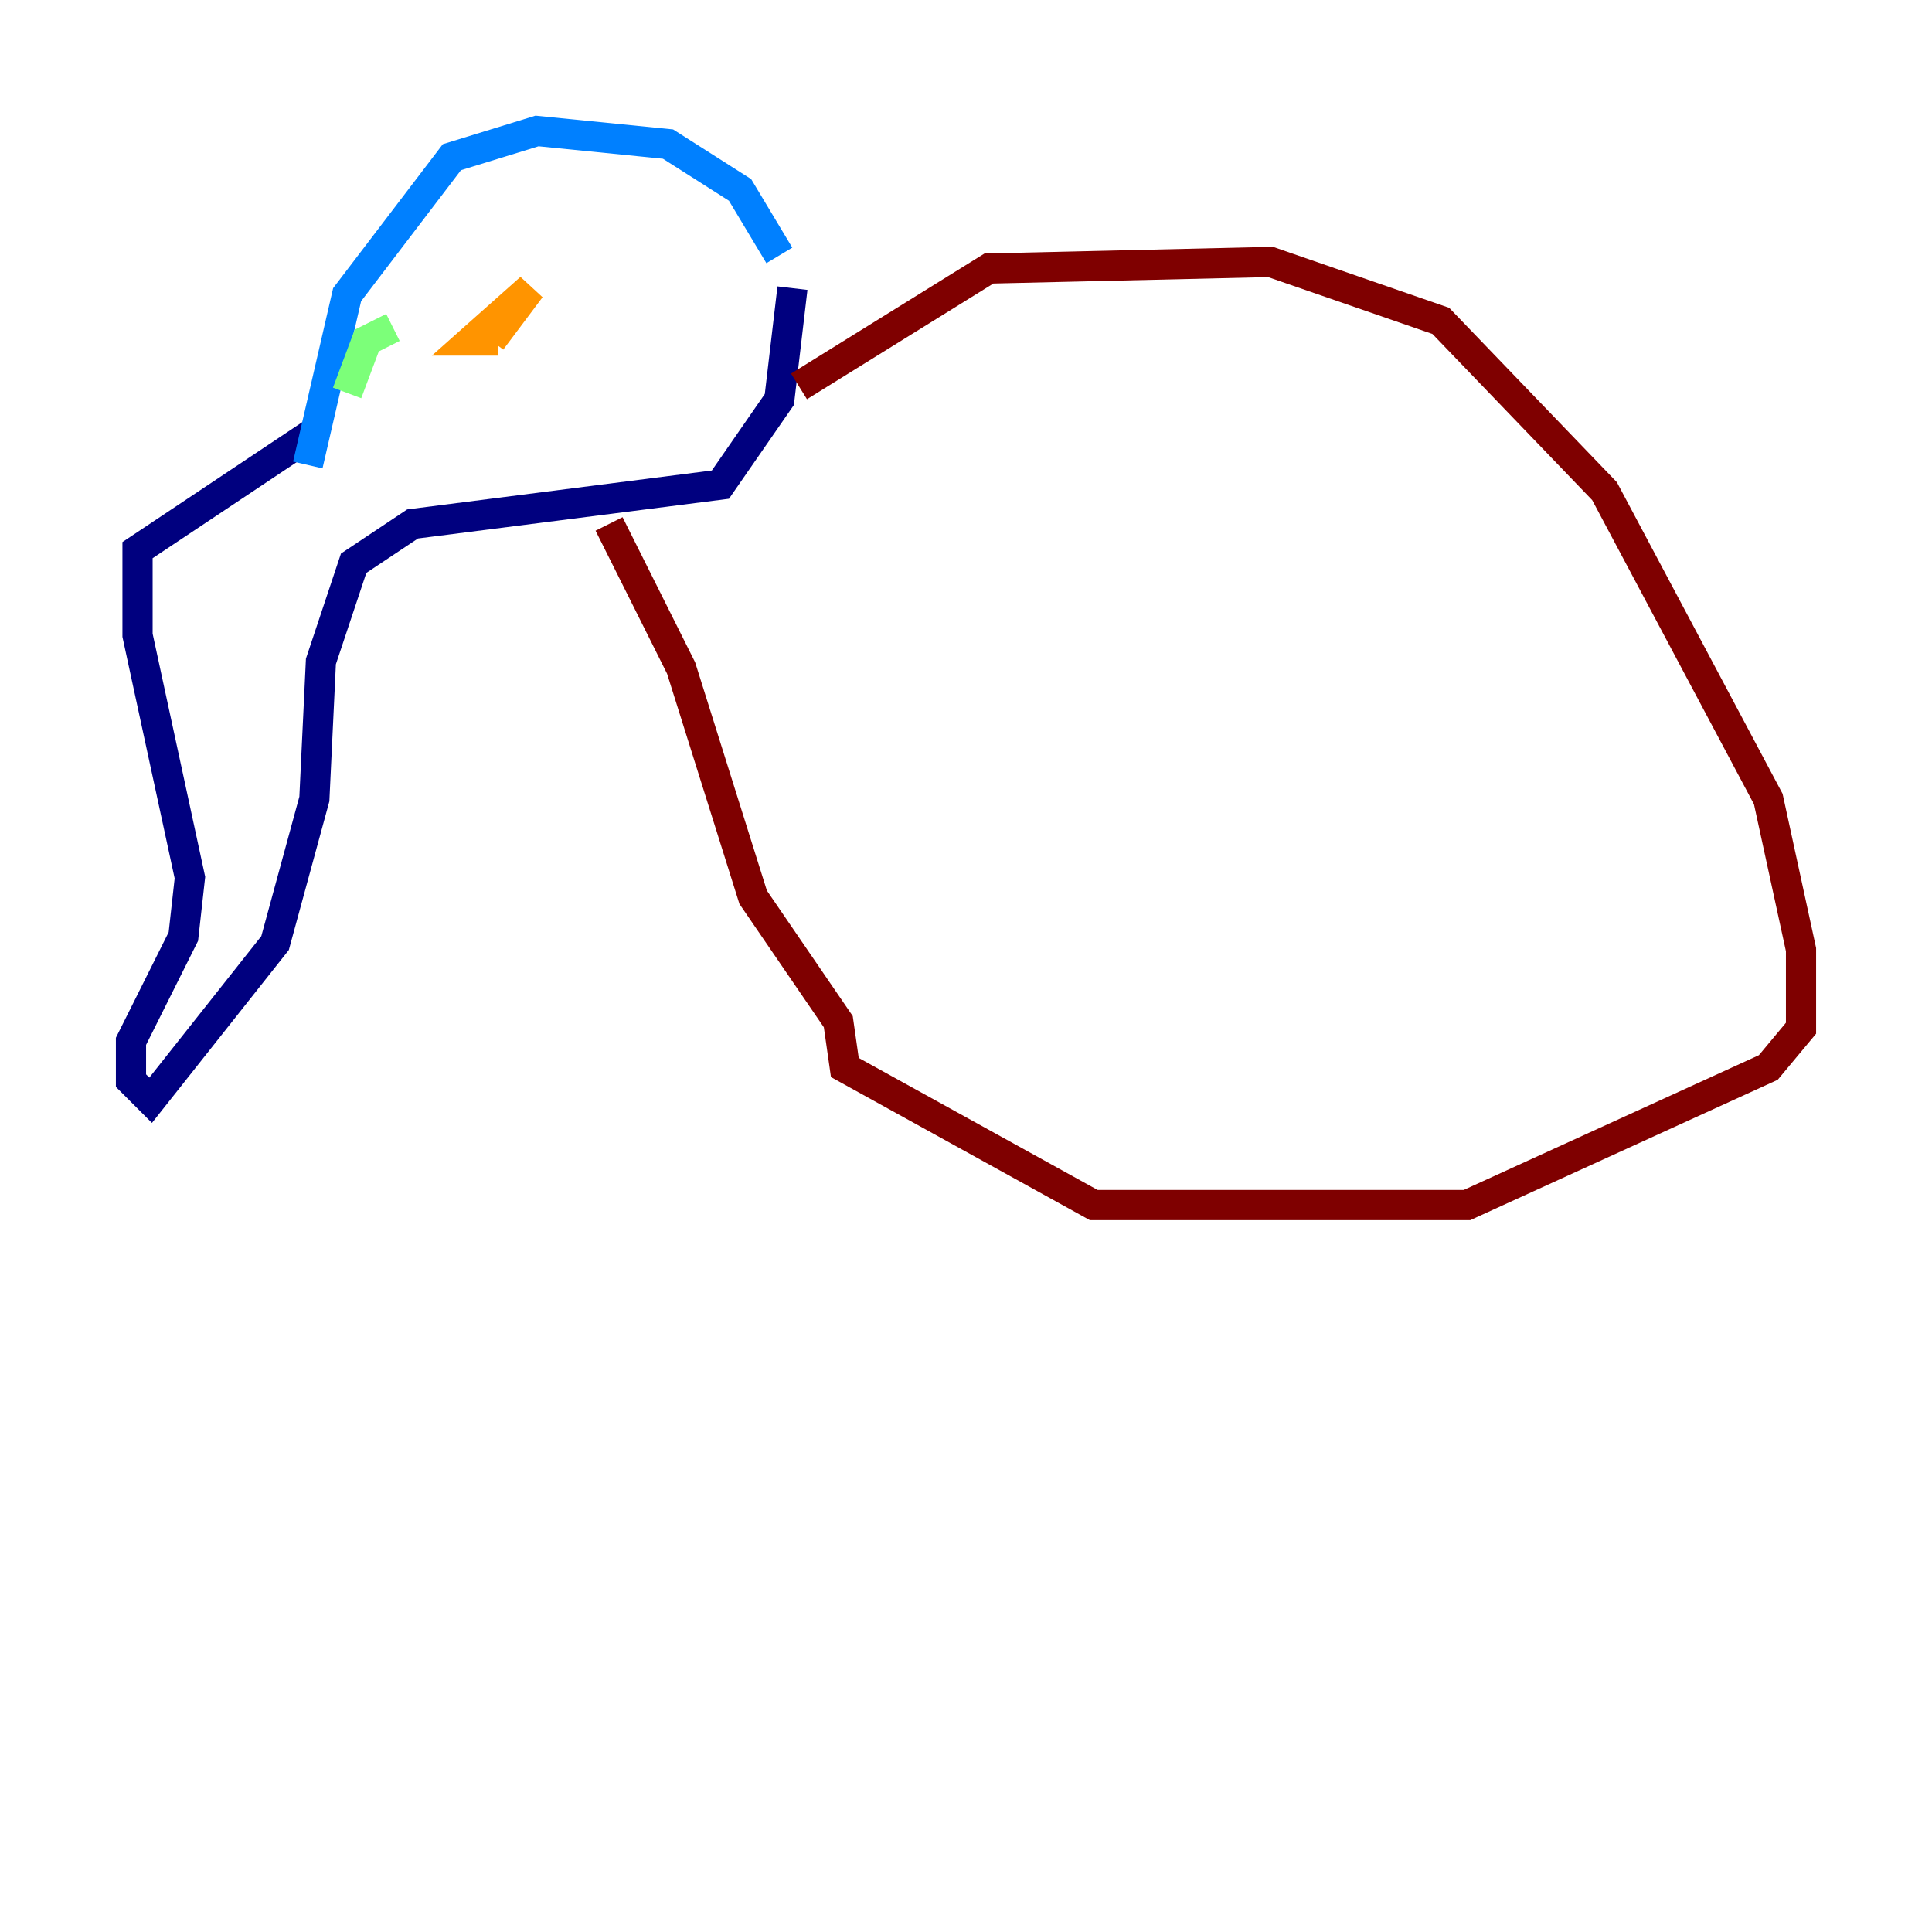 <?xml version="1.0" encoding="utf-8" ?>
<svg baseProfile="tiny" height="128" version="1.2" viewBox="0,0,128,128" width="128" xmlns="http://www.w3.org/2000/svg" xmlns:ev="http://www.w3.org/2001/xml-events" xmlns:xlink="http://www.w3.org/1999/xlink"><defs /><polyline fill="none" points="20.827,28.637 9.112,36.447 9.112,42.088 12.583,58.142 12.149,62.047 8.678,68.99 8.678,71.593 9.98,72.895 18.224,62.481 20.827,52.936 21.261,43.824 23.43,37.315 27.336,34.712 47.729,32.108 51.634,26.468 52.502,19.091" stroke="#00007f" stroke-width="2" /><polyline fill="none" points="51.634,16.922 49.031,12.583 44.258,9.546 35.58,8.678 29.939,10.414 22.997,19.525 20.393,30.807" stroke="#0080ff" stroke-width="2" /><polyline fill="none" points="26.034,21.695 24.298,22.563 22.997,26.034" stroke="#7cff79" stroke-width="2" /><polyline fill="none" points="32.542,22.563 35.146,19.091 31.241,22.563 32.976,22.563" stroke="#ff9400" stroke-width="2" /><polyline fill="none" points="52.936,25.6 65.519,17.79 84.176,17.356 95.458,21.261 106.305,32.542 117.153,52.936 119.322,62.915 119.322,68.122 117.153,70.725 97.193,79.837 72.461,79.837 55.973,70.725 55.539,67.688 49.898,59.444 45.125,44.258 40.352,34.712" stroke="#7f0000" stroke-width="2" /></svg>